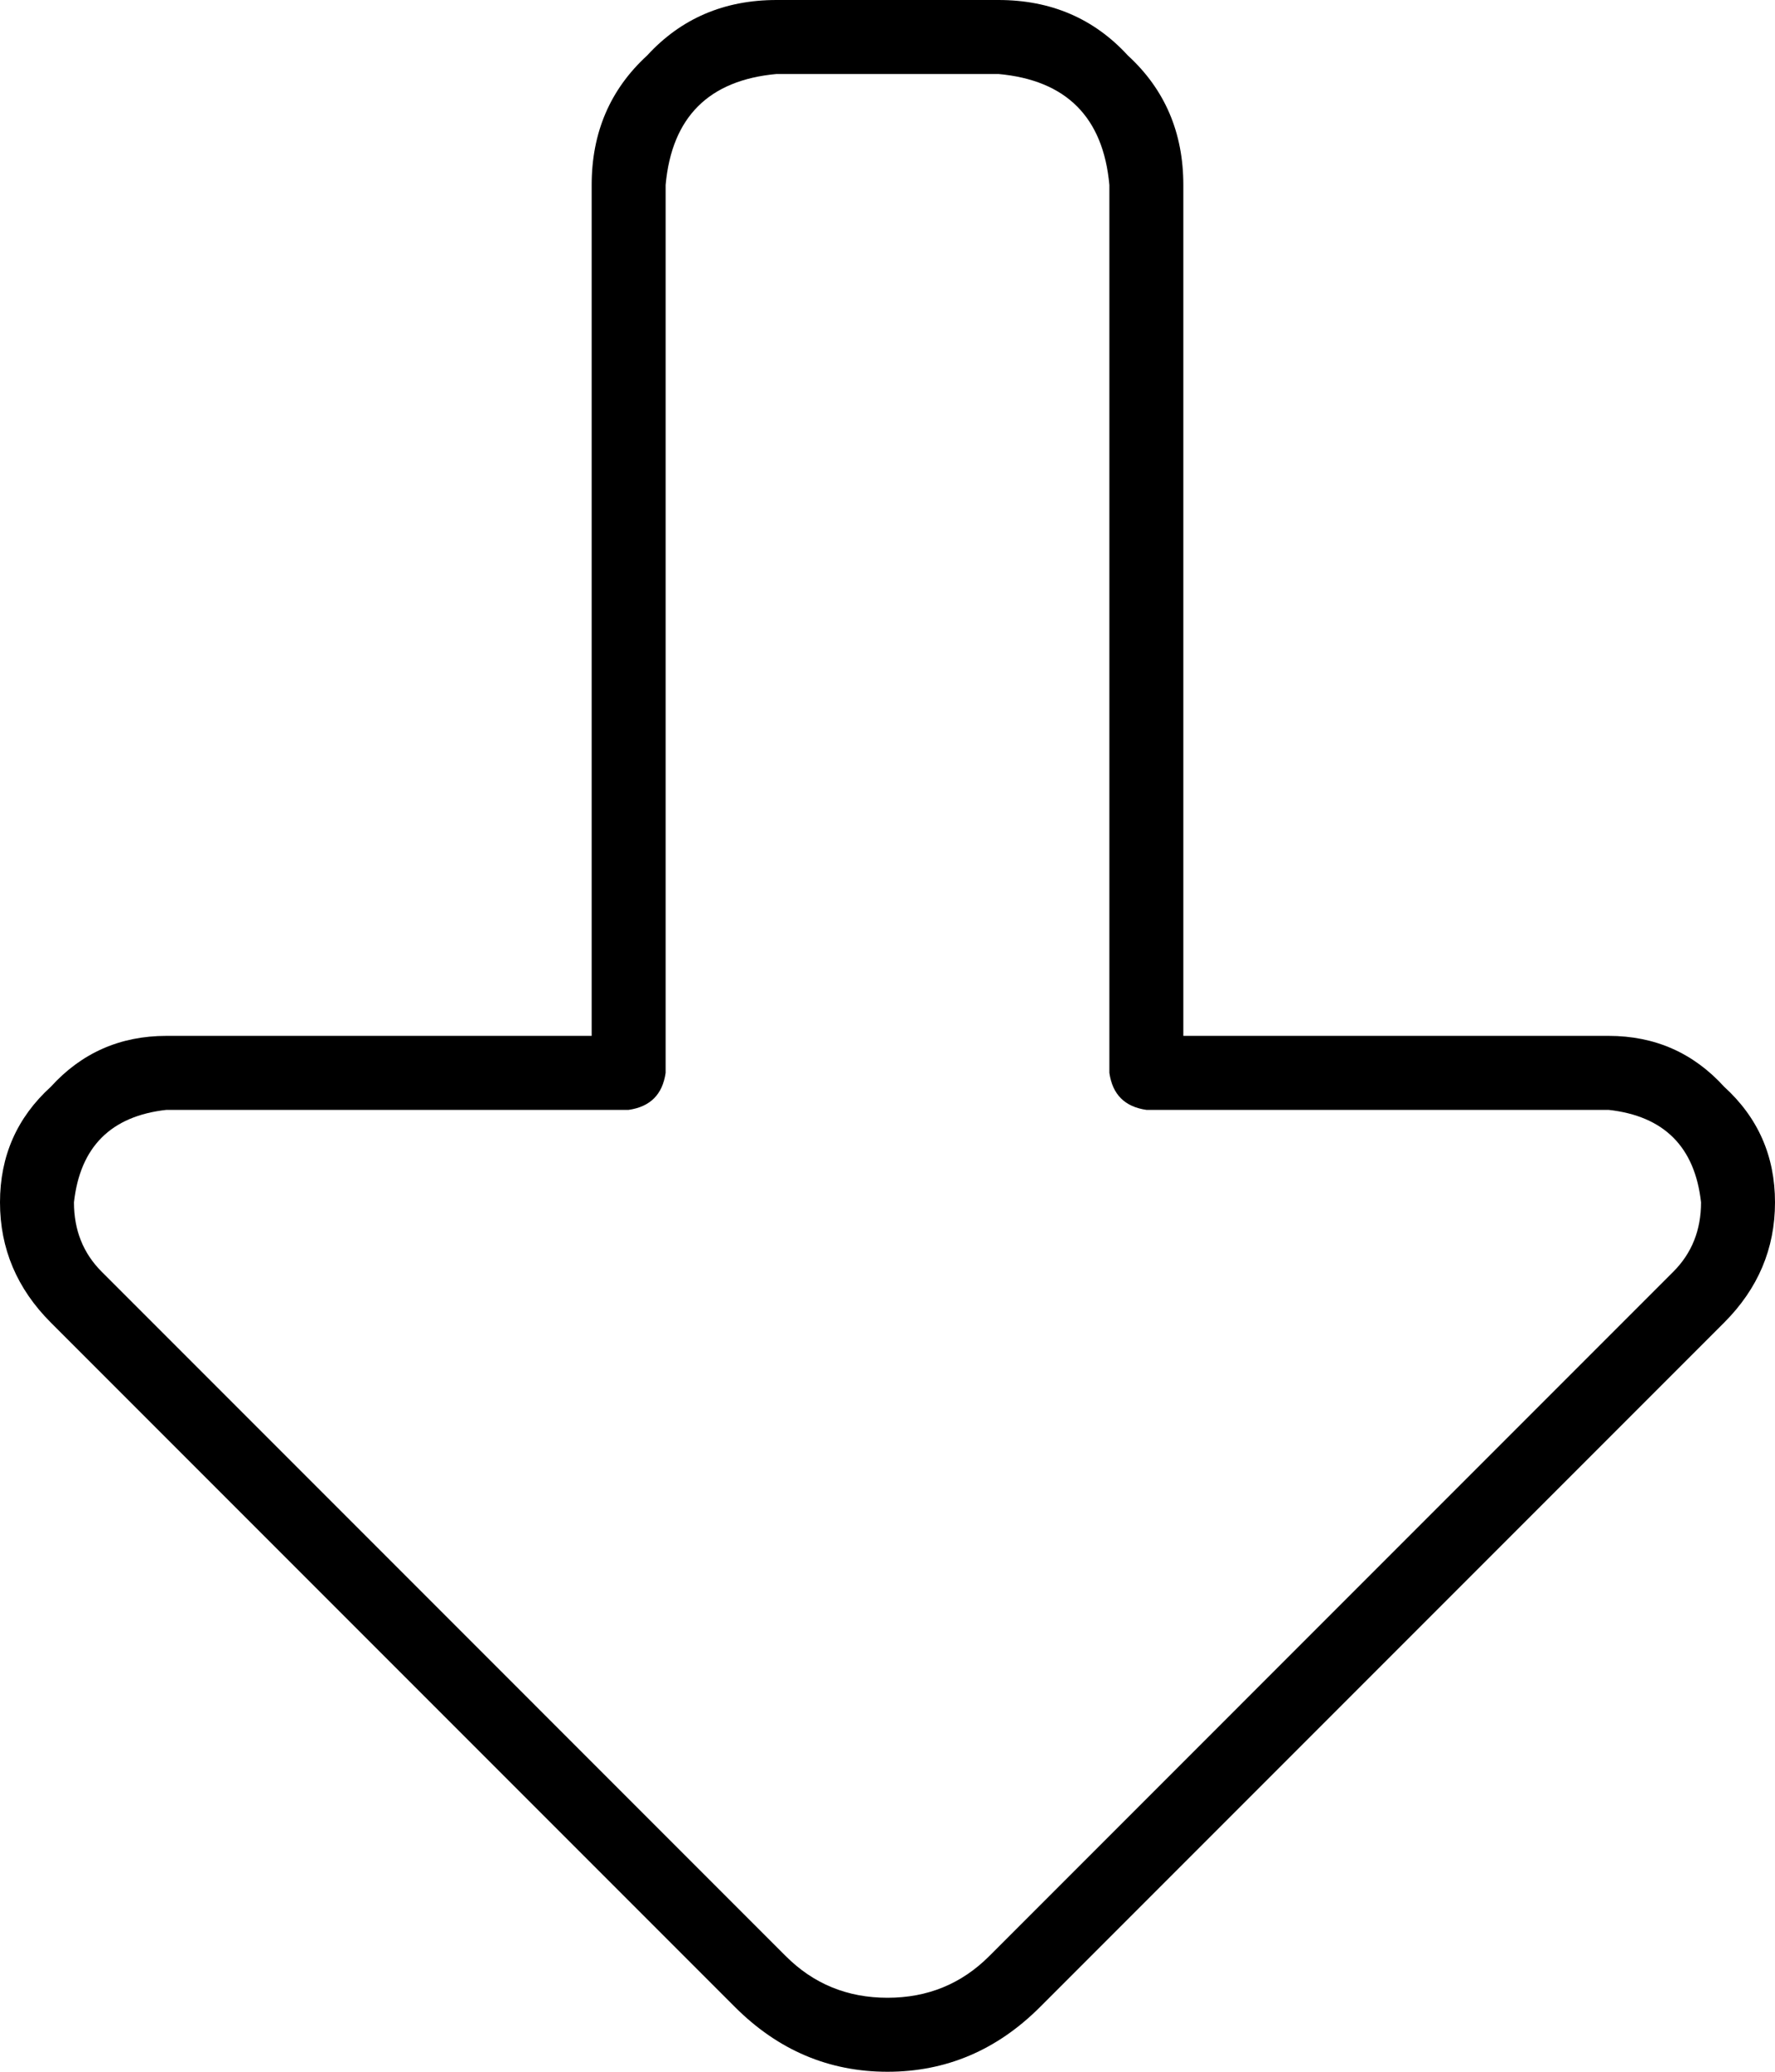 <svg viewBox="0 0 384 448">
  <path
    d="M 192 432 Q 205 432 214 423 L 362 275 Q 368 269 368 260 Q 366 242 348 240 L 248 240 Q 241 239 240 232 L 240 40 Q 238 18 216 16 L 168 16 Q 146 18 144 40 L 144 232 Q 143 239 136 240 L 36 240 Q 18 242 16 260 Q 16 269 22 275 L 170 423 Q 179 432 192 432 L 192 432 Z M 384 260 Q 384 275 373 286 L 225 434 Q 211 448 192 448 Q 173 448 159 434 L 11 286 Q 0 275 0 260 Q 0 245 11 235 Q 21 224 36 224 L 128 224 L 128 40 Q 128 23 140 12 Q 151 0 168 0 L 216 0 Q 233 0 244 12 Q 256 23 256 40 L 256 224 L 348 224 Q 363 224 373 235 Q 384 245 384 260 L 384 260 Z"
  />
</svg>